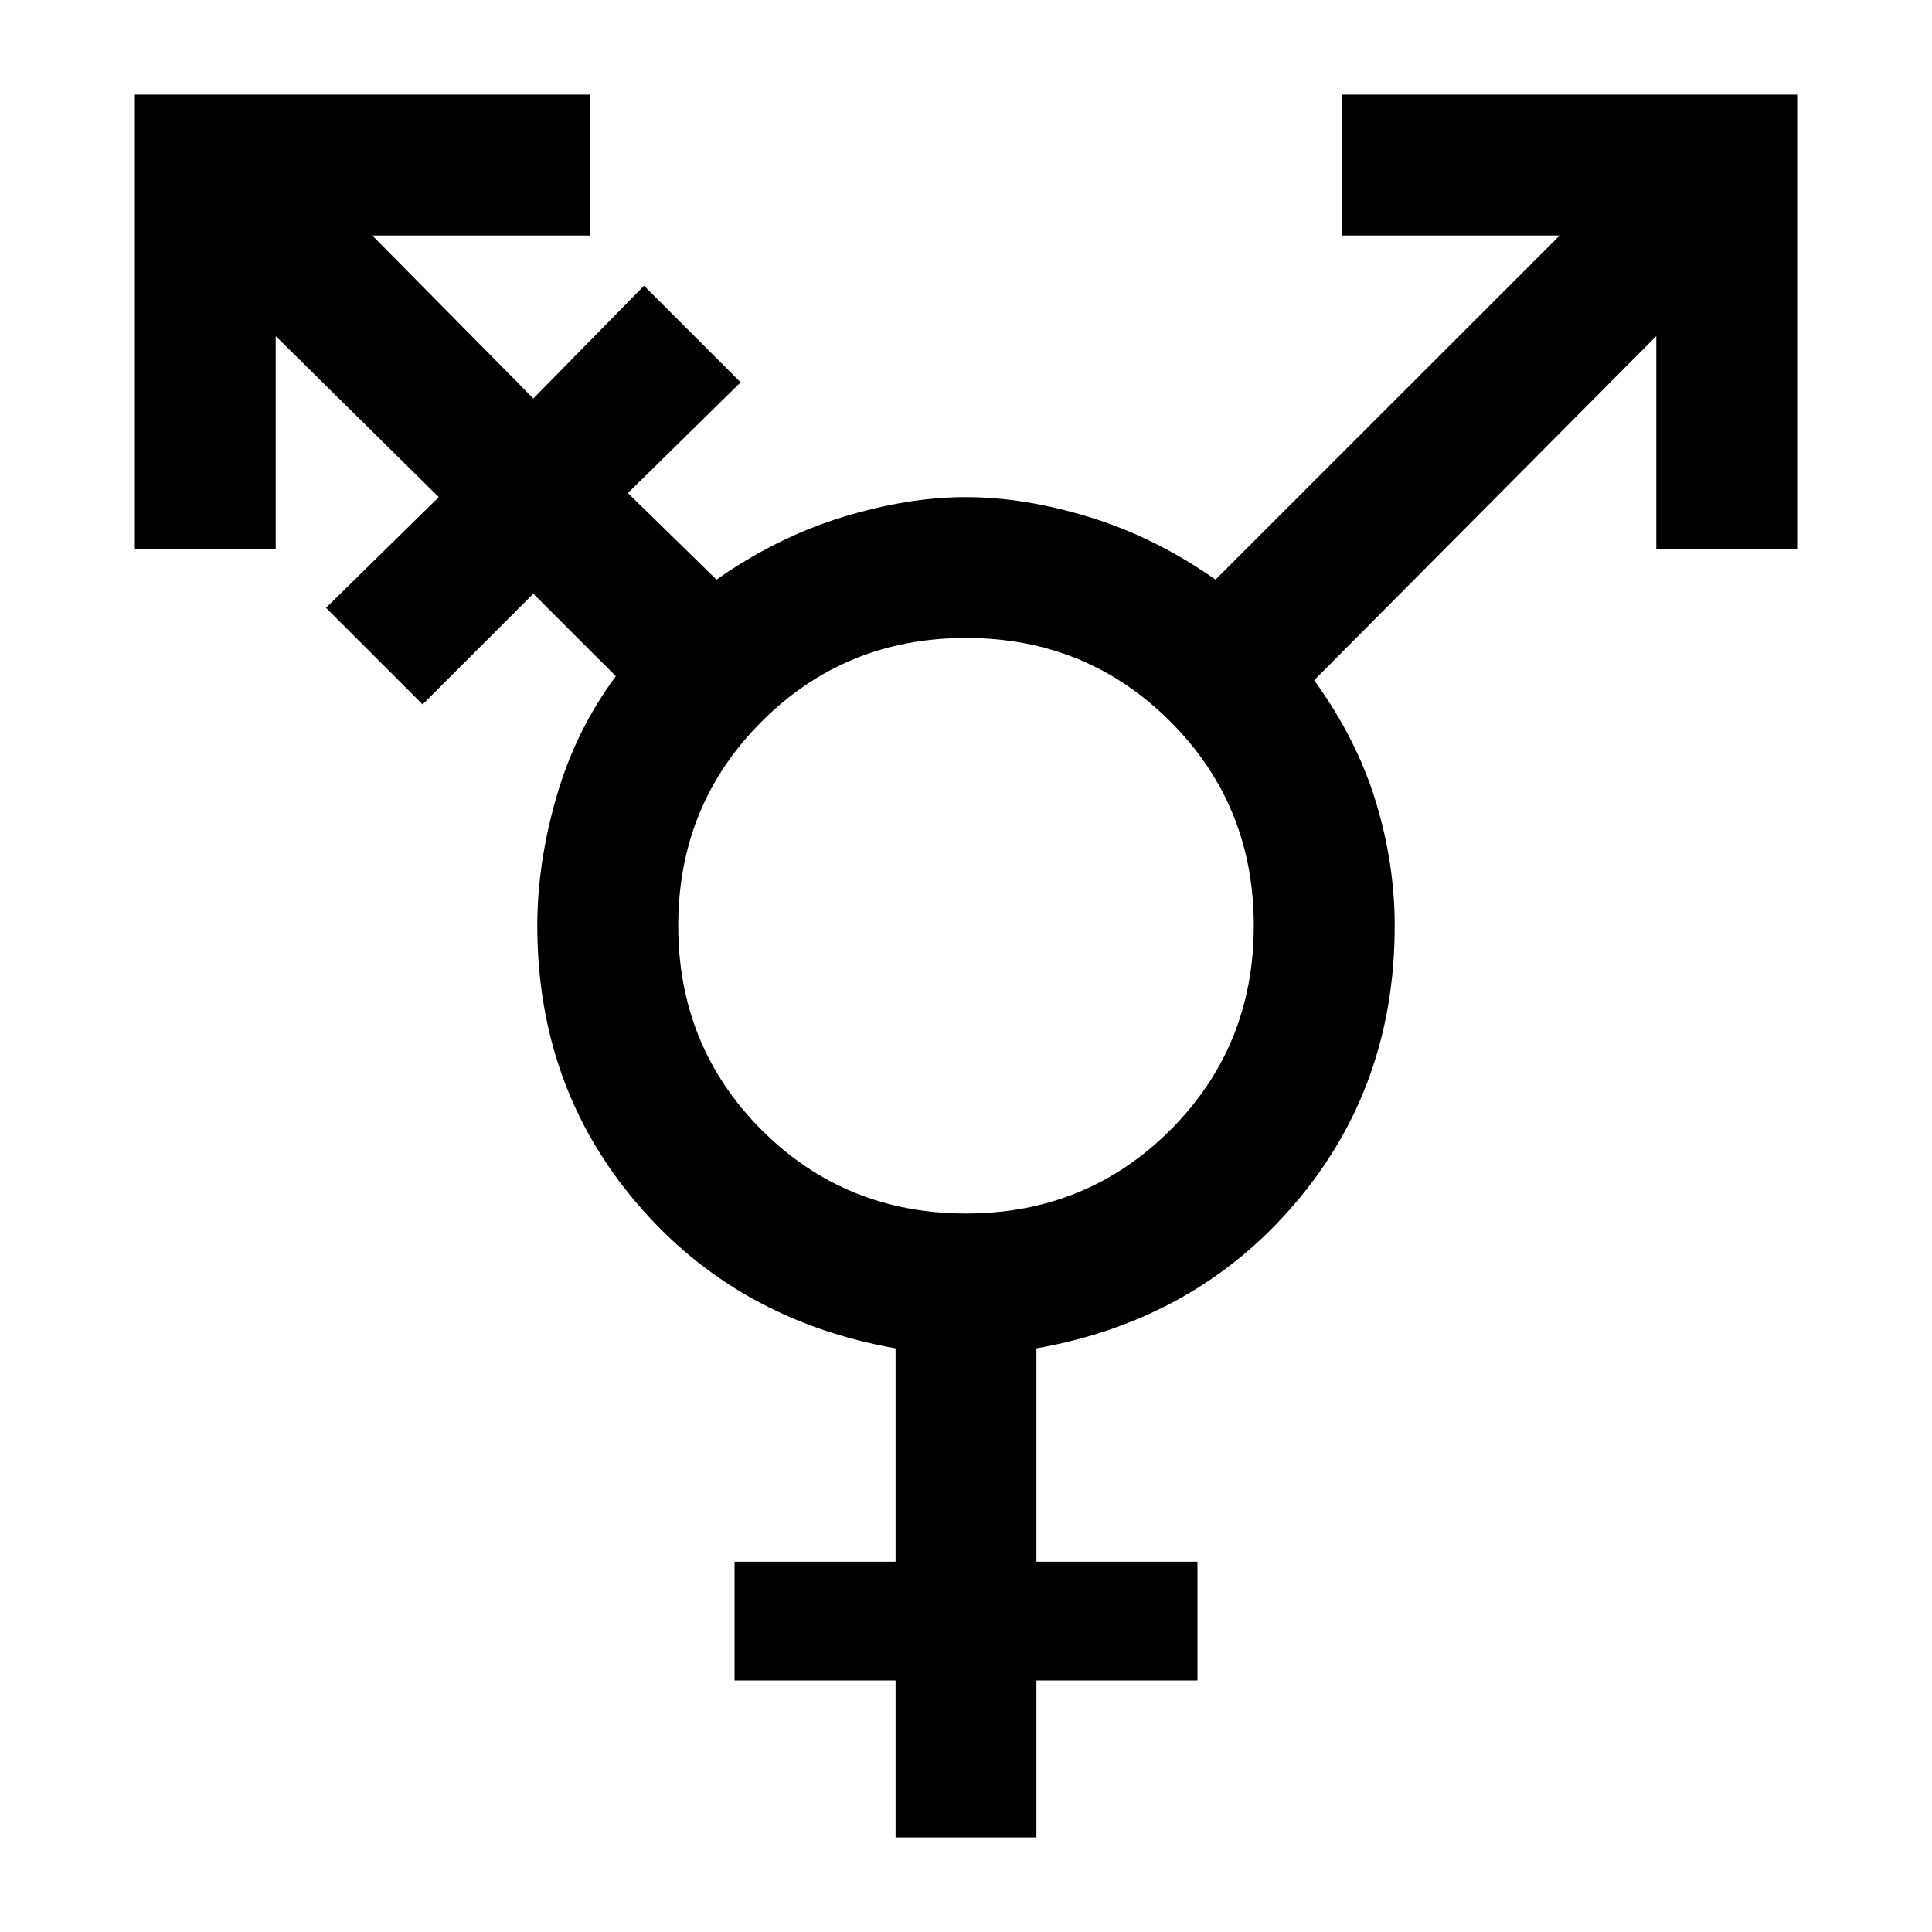 <svg xmlns="http://www.w3.org/2000/svg" height="20" width="20"><path d="M10 12.562q1.25 0 2.115-.864.864-.865.864-2.115 0-1.25-.864-2.114-.865-.865-2.115-.865-1.25 0-2.115.865-.864.864-.864 2.114t.864 2.115q.865.864 2.115.864Zm-.729 6.459v-1.625H7.604v-1.229h1.667v-2.209q-1.646-.291-2.677-1.5-1.032-1.208-1.032-2.875 0-.645.198-1.333T6.375 7l-.854-.854-1.146 1.146-1-1 1.167-1.146-1.688-1.667v2.209H1.396V.979h4.708v1.459h-2.25l1.667 1.687 1.146-1.167 1 1L6.5 5.104 7.417 6q.625-.438 1.302-.646.677-.208 1.281-.208.604 0 1.281.208.677.208 1.302.646l3.563-3.562h-2.25V.979h4.708v4.709h-1.458V3.479l-3.542 3.563q.438.604.636 1.25t.198 1.291q0 1.667-1.032 2.875-1.031 1.209-2.677 1.5v2.209h1.667v1.229h-1.667v1.625Z"/></svg>